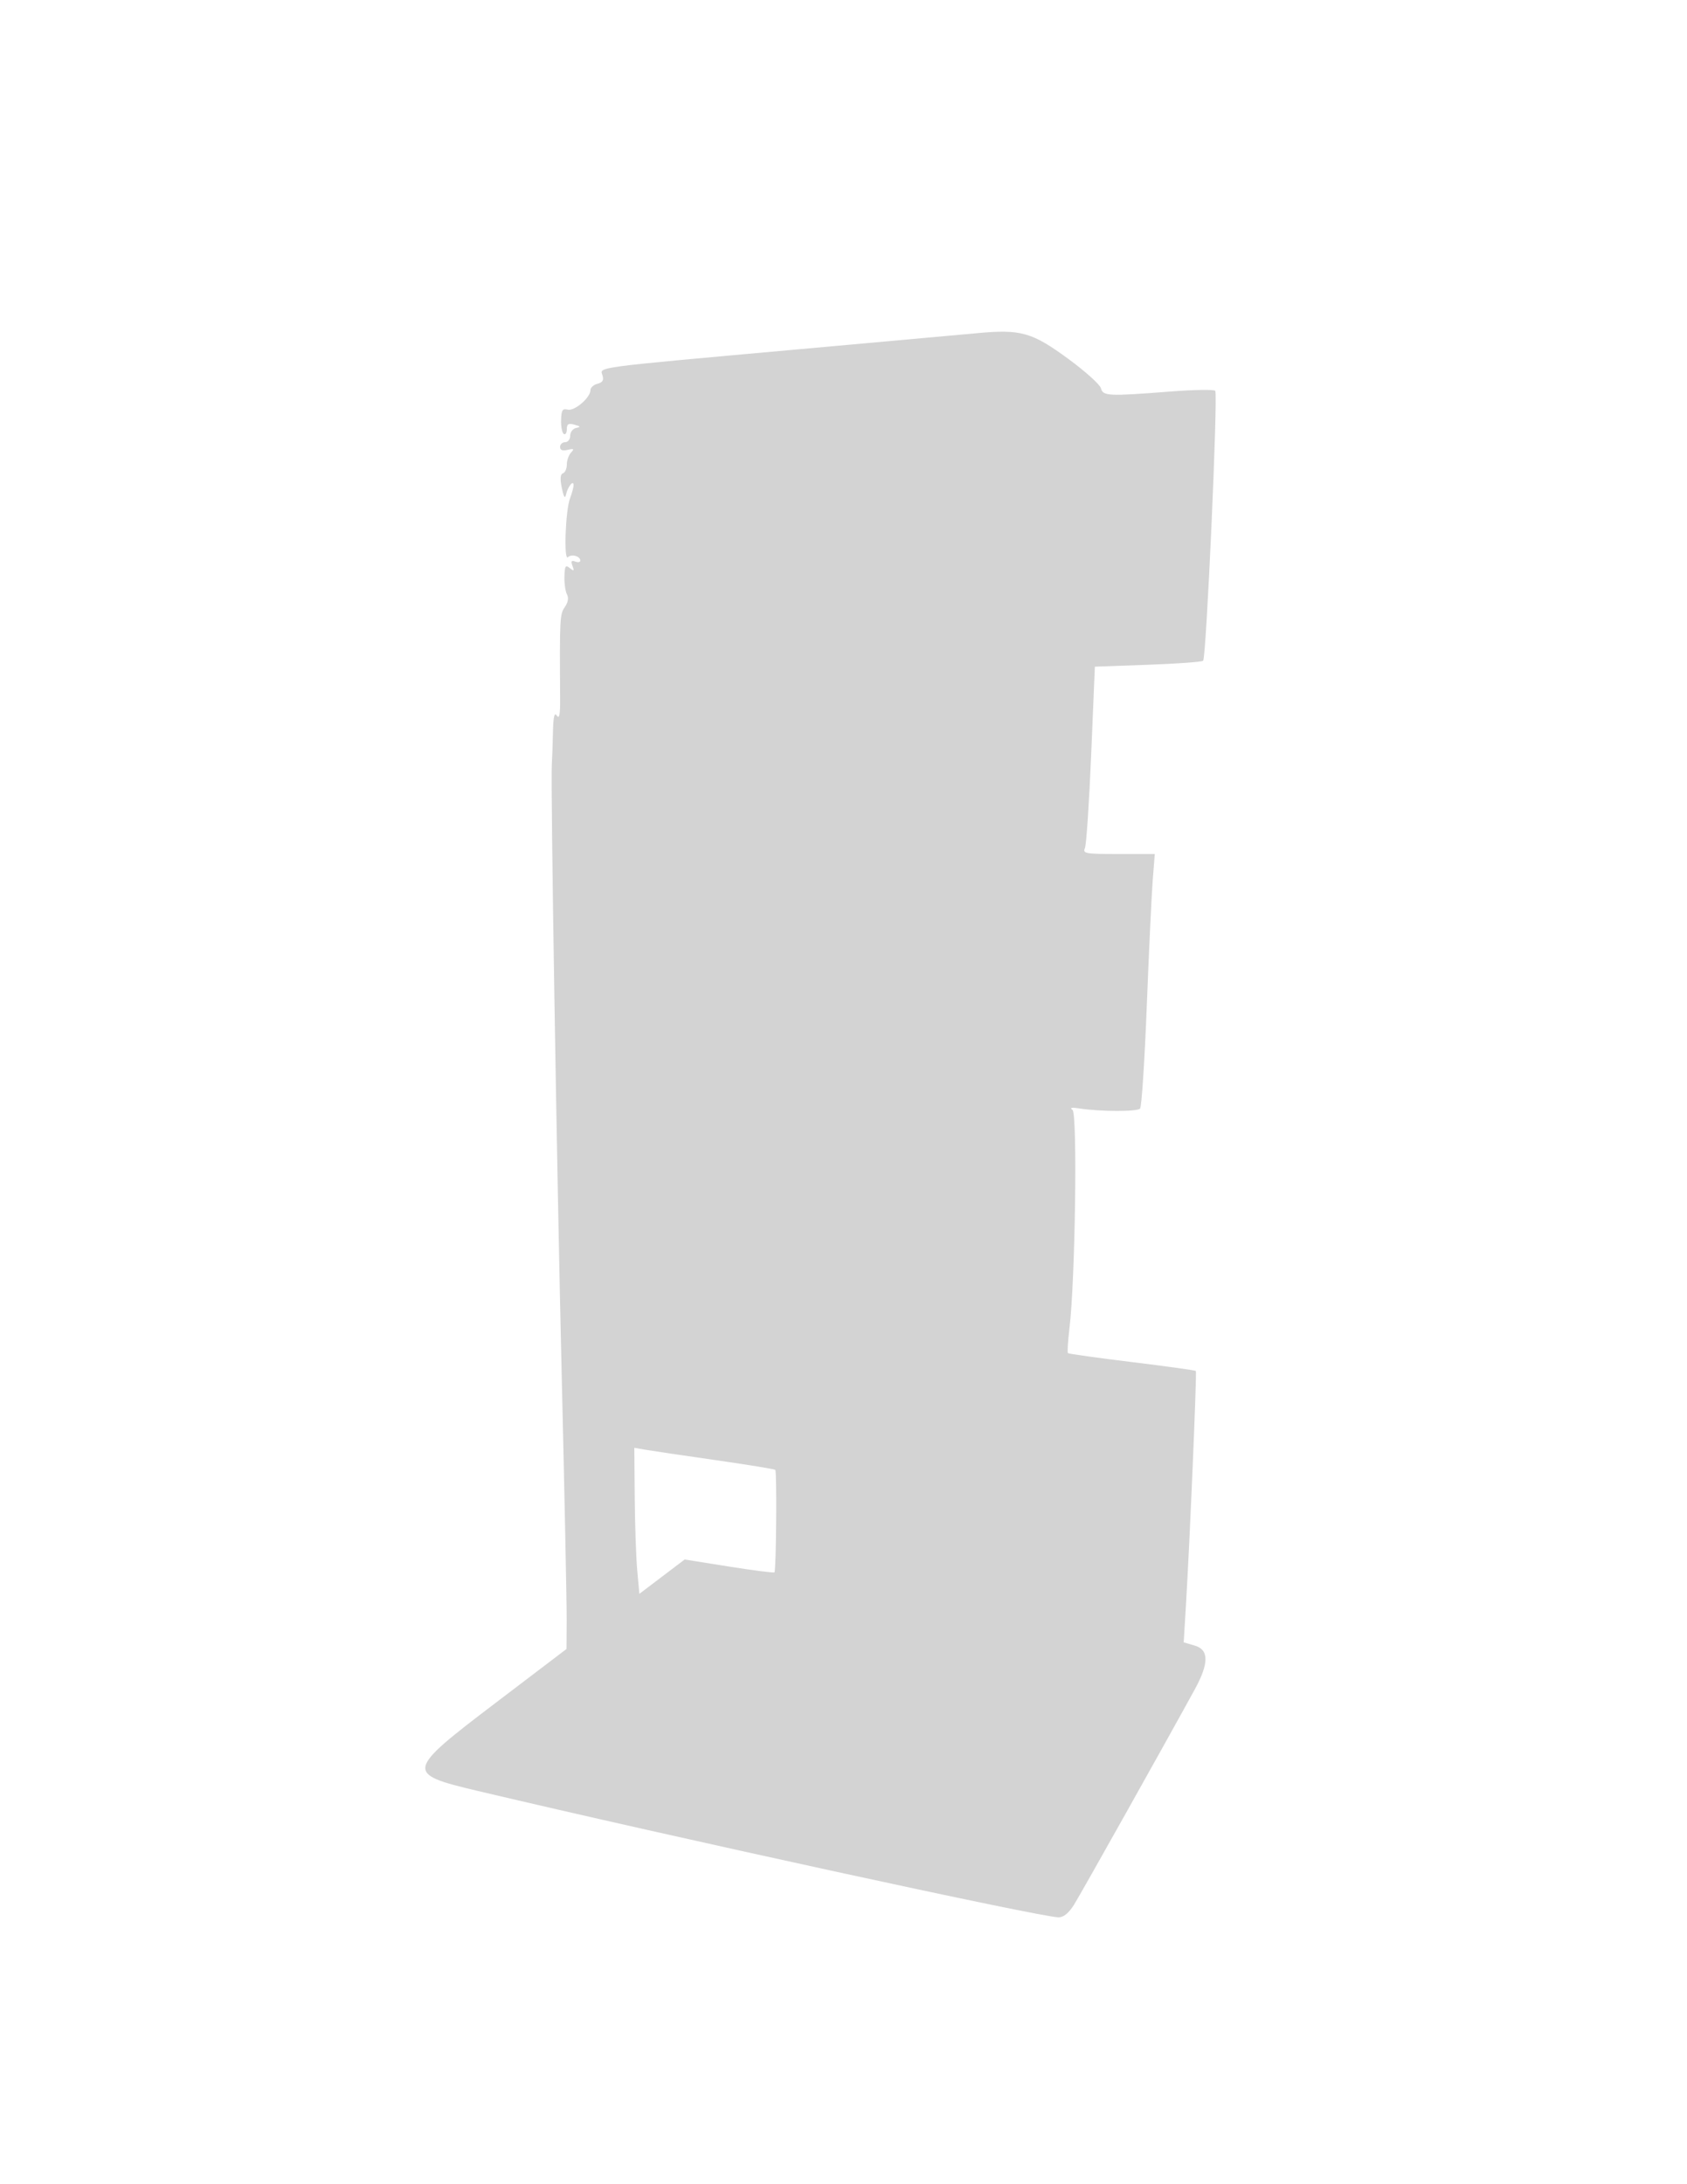 <svg xmlns="http://www.w3.org/2000/svg" width="500" height="647"><path d="M289.5 98.712c-2.2.207-26.275 2.38-53.5 4.829-60.689 5.459-58.238 5.133-57.44 7.647.455 1.434.064 2.097-1.47 2.499-1.15.3-2.09 1.148-2.09 1.884 0 2.24-4.755 6.306-6.762 5.781-1.518-.397-1.856.14-1.939 3.086-.056 1.961.304 3.817.8 4.123.496.306.901-.327.901-1.408 0-1.554.471-1.837 2.25-1.35 1.83.501 1.923.684.5.98-.963.2-1.75 1.231-1.75 2.29 0 1.06-.675 1.927-1.5 1.927s-1.5.633-1.5 1.406c0 .953.726 1.232 2.25.864 1.844-.444 2.025-.301 1 .794-.688.735-1.25 2.333-1.25 3.553 0 1.219-.517 2.389-1.149 2.599-.794.265-.898 1.602-.336 4.334.565 2.744.946 3.339 1.246 1.95.508-2.345 2.239-4.483 2.239-2.765 0 .624-.478 2.393-1.063 3.931-1.349 3.548-1.882 18.679-.613 17.41 1.037-1.037 3.676-.319 3.676 1 0 .473-.68.6-1.511.281-1.139-.437-1.34-.121-.813 1.282.583 1.553.452 1.661-.792.652-1.267-1.028-1.506-.656-1.595 2.488-.057 2.033.283 4.42.756 5.304.555 1.038.327 2.368-.644 3.755-1.479 2.111-1.546 3.433-1.387 27.162.031 4.7-.237 6.085-.97 5-.74-1.095-1.052.255-1.158 5-.079 3.575-.23 7.85-.334 9.5-.378 5.963 1.444 118.431 2.933 181 .837 35.2 1.499 67.825 1.471 72.5l-.052 8.5-20.952 15.922c-26.816 20.378-26.948 21.016-5.427 26.113C199.308 544.217 308.624 568 313.734 568c1.504 0 3.016-1.233 4.598-3.75 1.994-3.174 27.048-47.828 35.768-63.75 4.225-7.715 4.245-11.751.066-12.981l-3.334-.98.664-11.02c1.154-19.16 3.262-69.004 2.934-69.378-.173-.198-8.685-1.38-18.915-2.626-10.23-1.247-18.777-2.444-18.993-2.66-.216-.216-.013-3.534.45-7.374 1.716-14.208 2.403-63.62.9-64.672-.939-.656-.268-.79 2.128-.424 6.252.954 17.043.974 17.9.033.459-.505 1.354-14.193 1.988-30.418.635-16.225 1.427-32.988 1.762-37.25l.608-7.75h-10.736c-9.851 0-10.673-.144-9.968-1.75.422-.963 1.258-13.45 1.857-27.75l1.089-26 15.729-.563c8.652-.309 16.013-.846 16.36-1.192.95-.951 4.451-79.105 3.582-79.974-.414-.414-6.36-.318-13.212.215-18.535 1.441-20.053 1.369-20.666-.975-.286-1.093-4.632-5.002-9.657-8.685-10.809-7.924-14.081-8.841-27.136-7.614M188.124 443.705c.069 8.137.406 17.87.75 21.629l.626 6.833 6.711-5.087 6.711-5.088 13.12 2.09c7.216 1.149 13.287 1.922 13.491 1.718.522-.522.76-29.84.247-30.354-.232-.231-8.265-1.542-17.851-2.913-9.586-1.371-18.892-2.747-20.679-3.058l-3.25-.566.124 14.796" fill="#d3d3d3" fill-rule="evenodd"/></svg>
